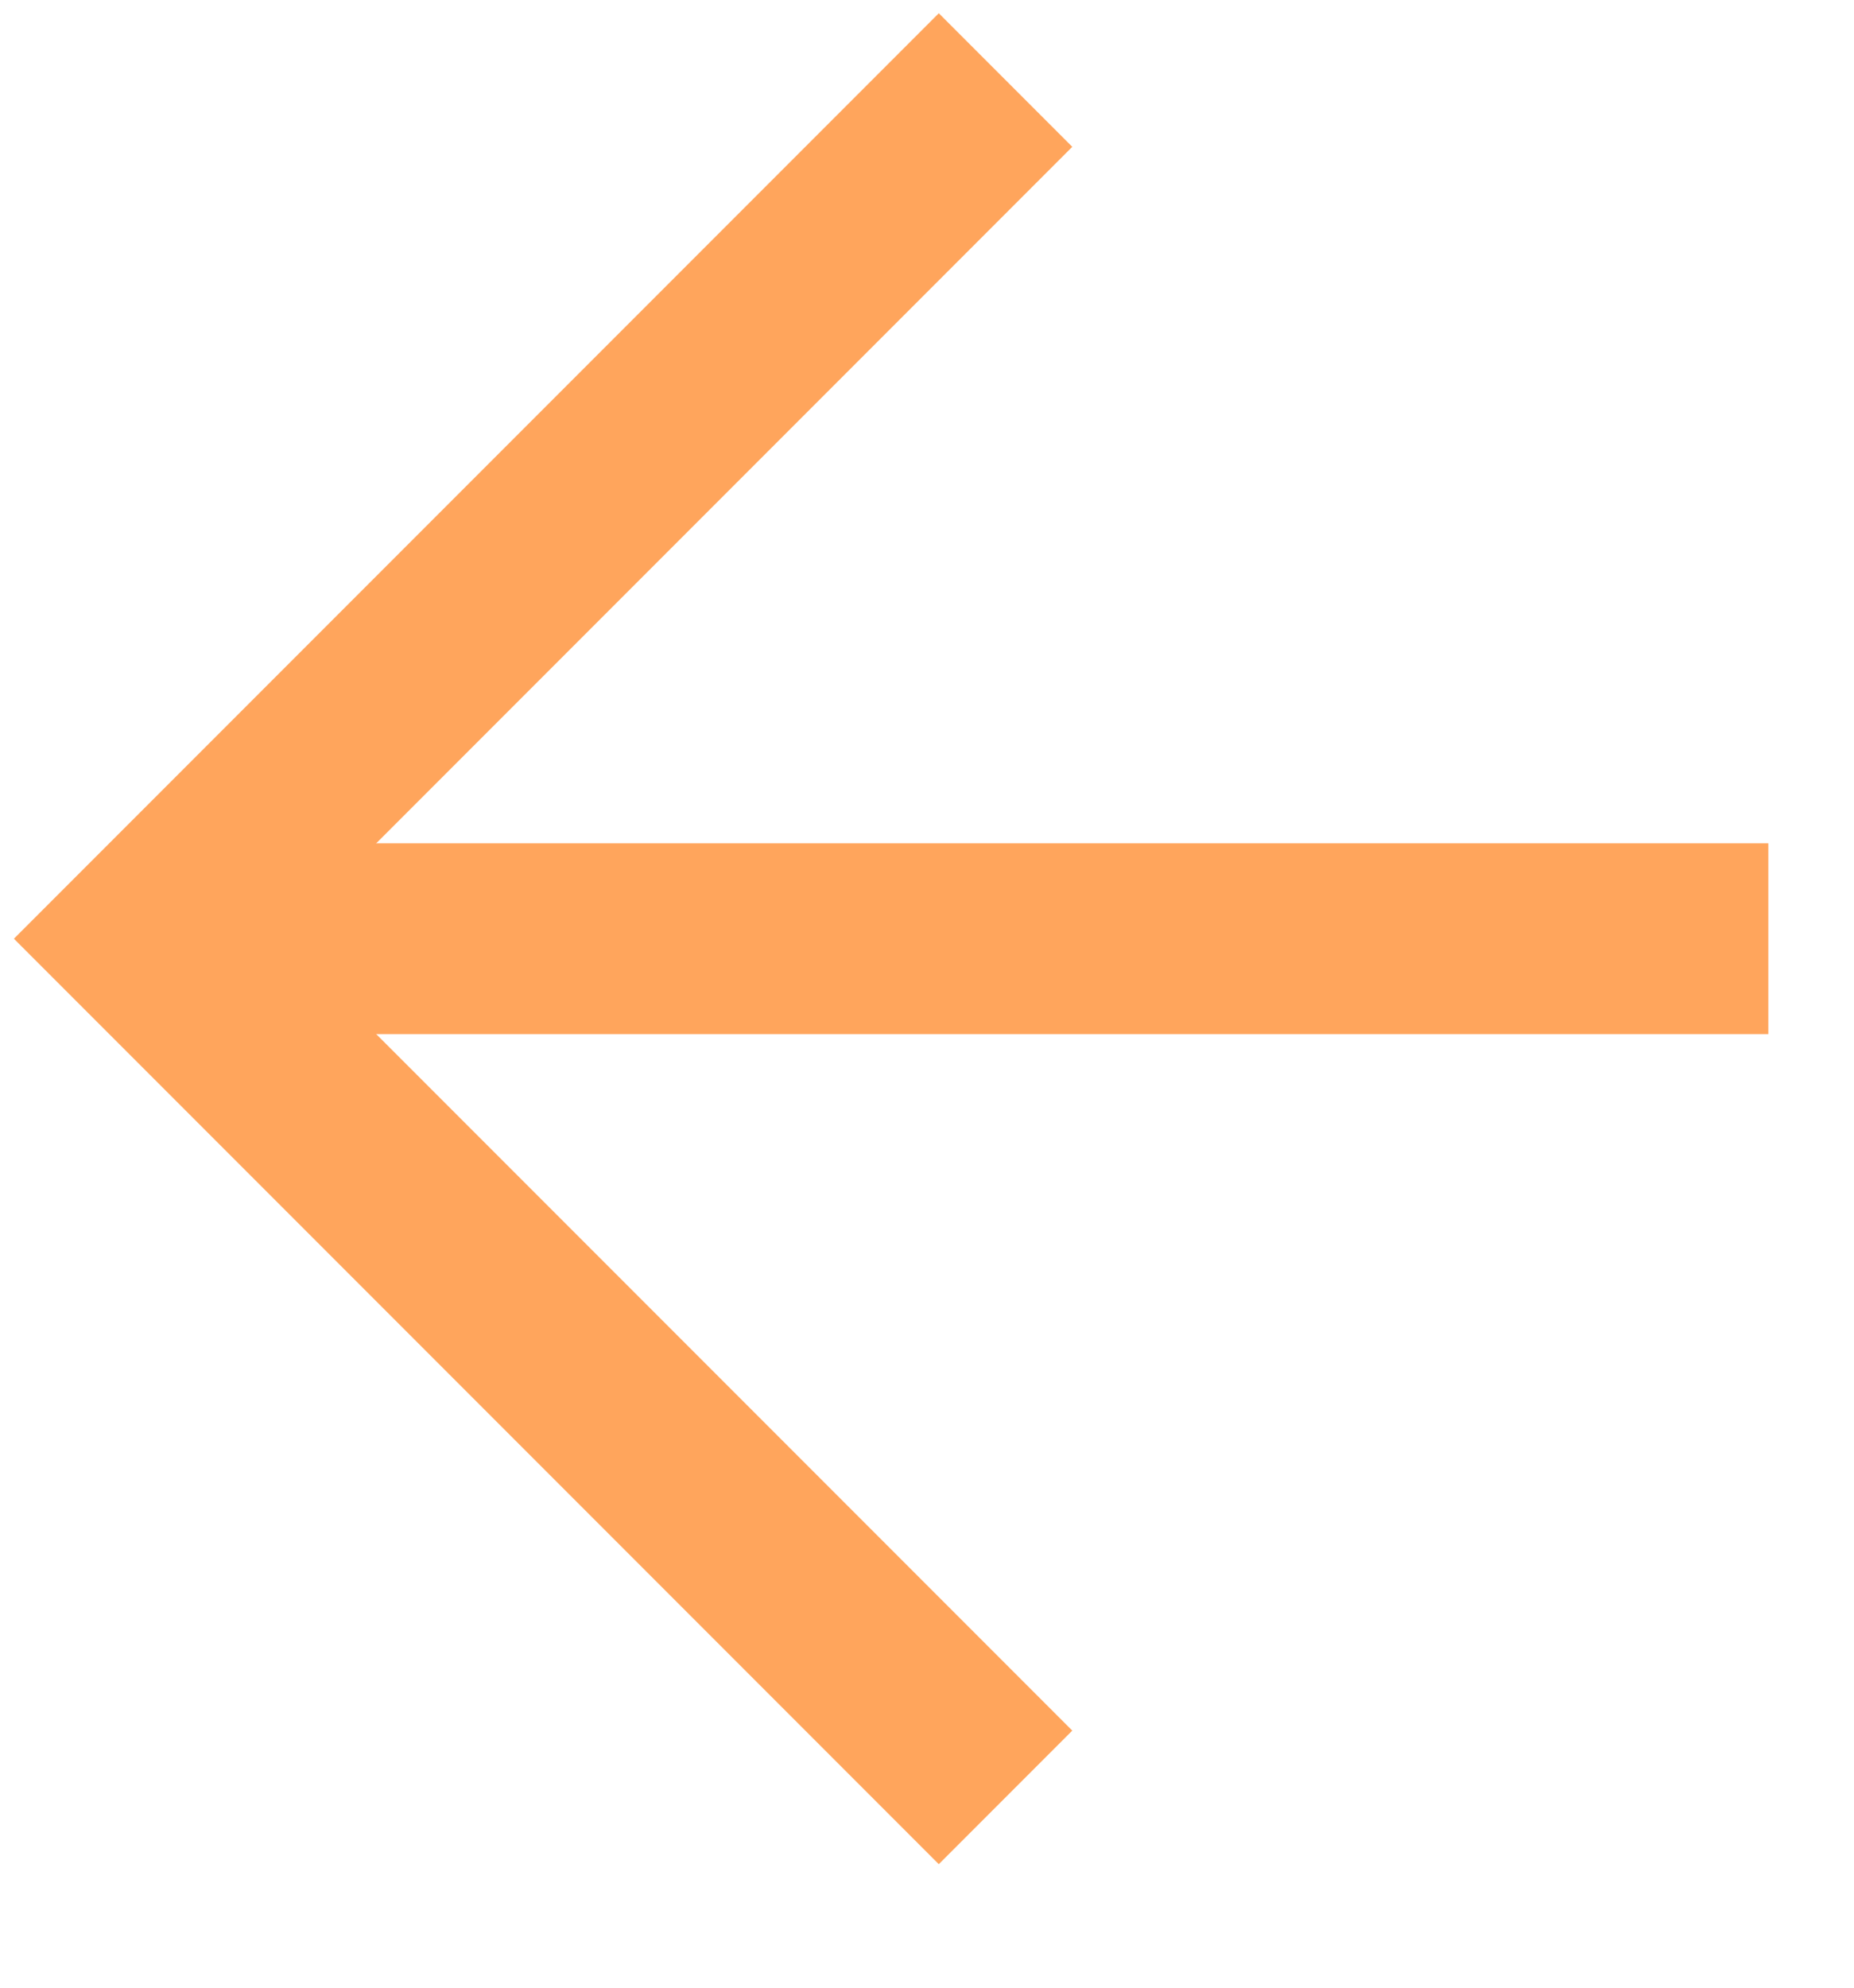 <svg width="14" height="15" viewBox="0 0 14 15" fill="none" xmlns="http://www.w3.org/2000/svg">
<path d="M8.097 1.108L2.121 7.084L8.097 13.06L7.089 14.068L0.105 7.084L7.089 0.1L8.097 1.108Z" fill="#FFA55C"/>
<path d="M1.113 7.804L1.113 6.364L13.353 6.364L13.353 7.804L1.113 7.804Z" fill="#FFA55C"/>
</svg>
